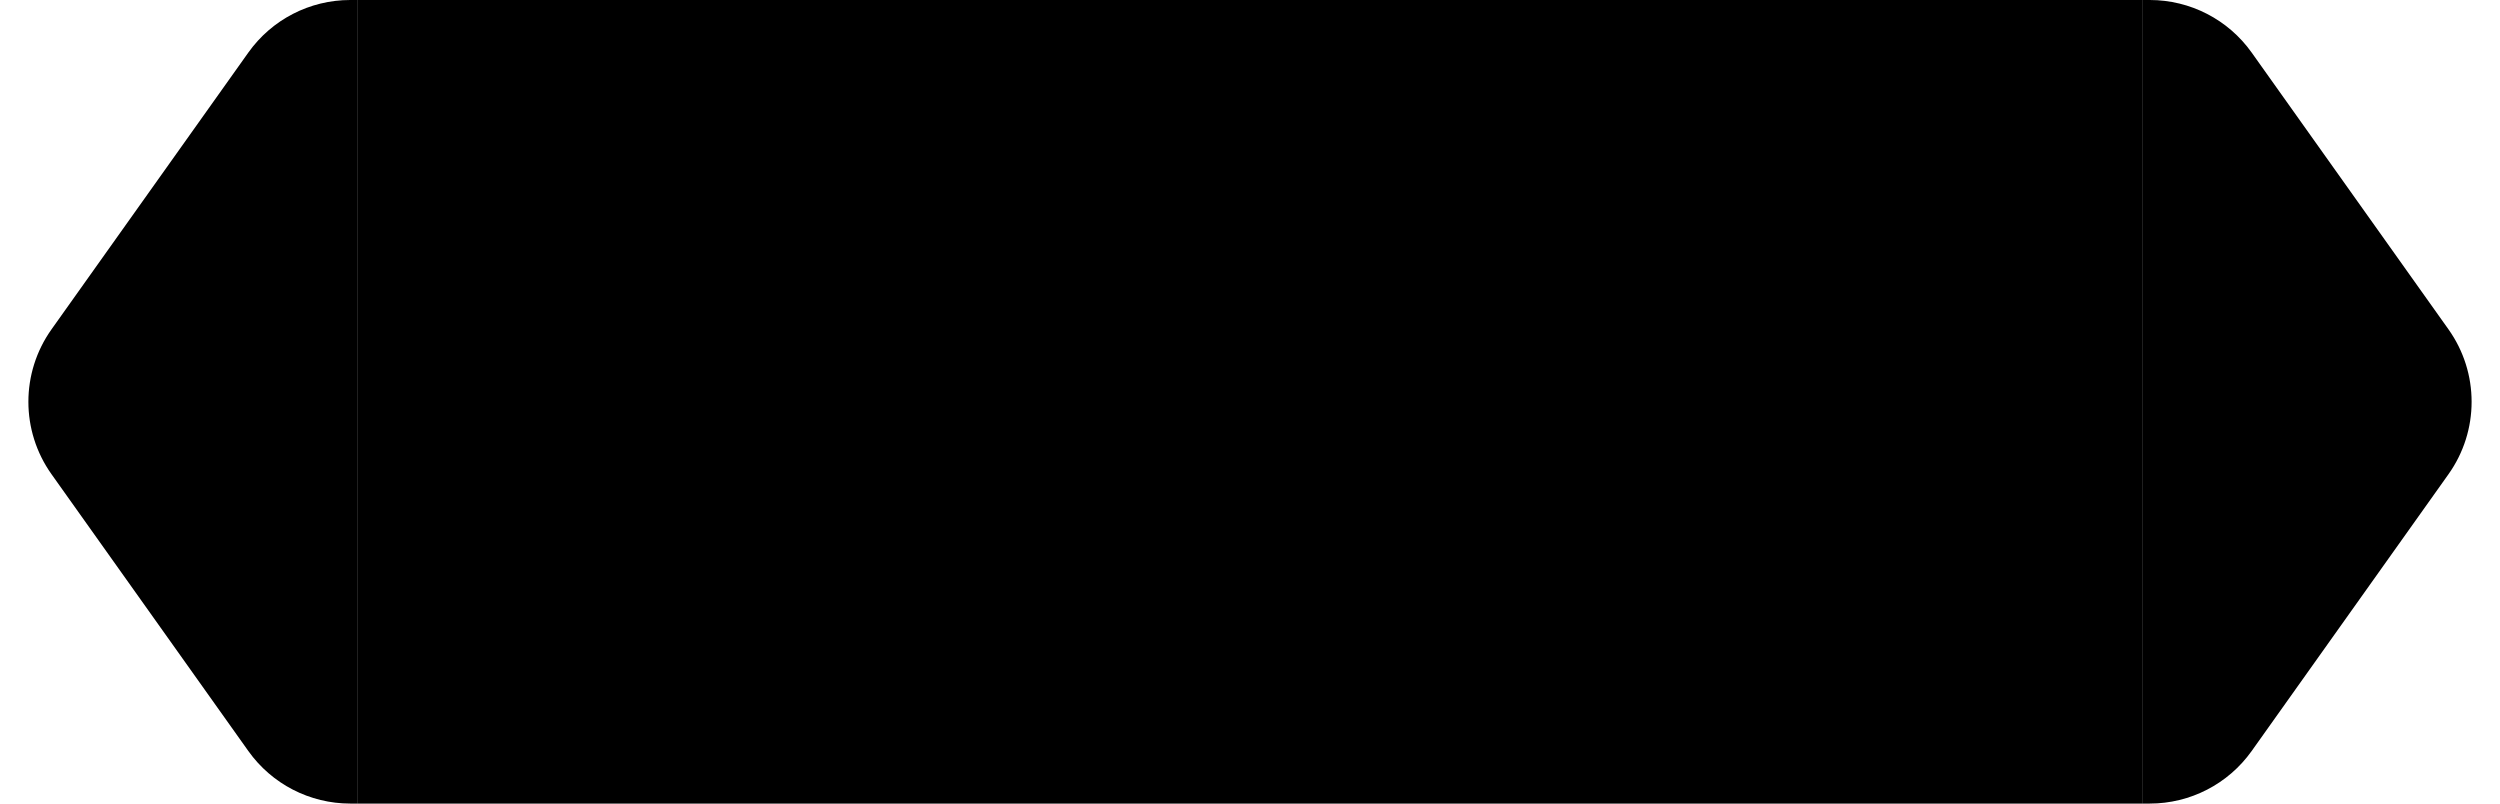 <svg width="140" height="45" viewBox="0 0 140 45" fill="none" xmlns="http://www.w3.org/2000/svg">
<path d="M2.885 26.557L13.907 42.057C15.22 43.903 17.346 45 19.612 45L20 45L20 0L19.612 -3.39506e-08C17.346 -2.32038e-07 15.22 1.097 13.907 2.943L2.885 18.443C1.158 20.872 1.158 24.128 2.885 26.557Z" fill="black"/>
<rect width="100" height="45" transform="translate(20)" fill="black"/>
<path d="M137.115 18.443L126.093 2.943C124.78 1.097 122.654 0 120.388 0H120V45H120.388C122.654 45 124.78 43.903 126.093 42.057L137.115 26.557C138.842 24.128 138.842 20.872 137.115 18.443Z" fill="black"/>
</svg>
